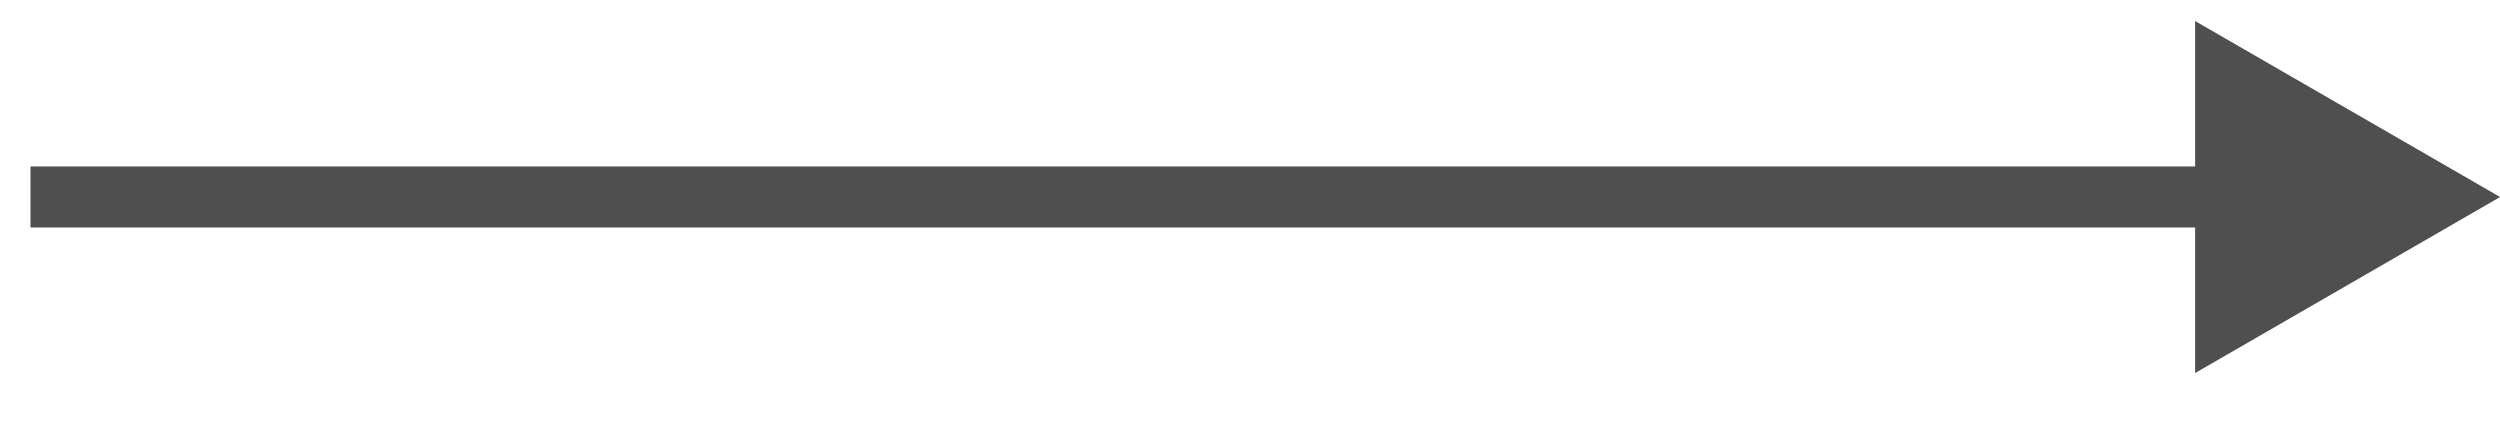 <svg width="41" height="7" viewBox="0 0 41 7" fill="none" xmlns="http://www.w3.org/2000/svg"><path d="M1 2.73H.5v1H1v-1zm40 .5L36 .345v5.773l5-2.886zm-40 .5h20v-1H1v1zm20 0h15.5v-1H21v1z" fill="#4F4F4F"/></svg>